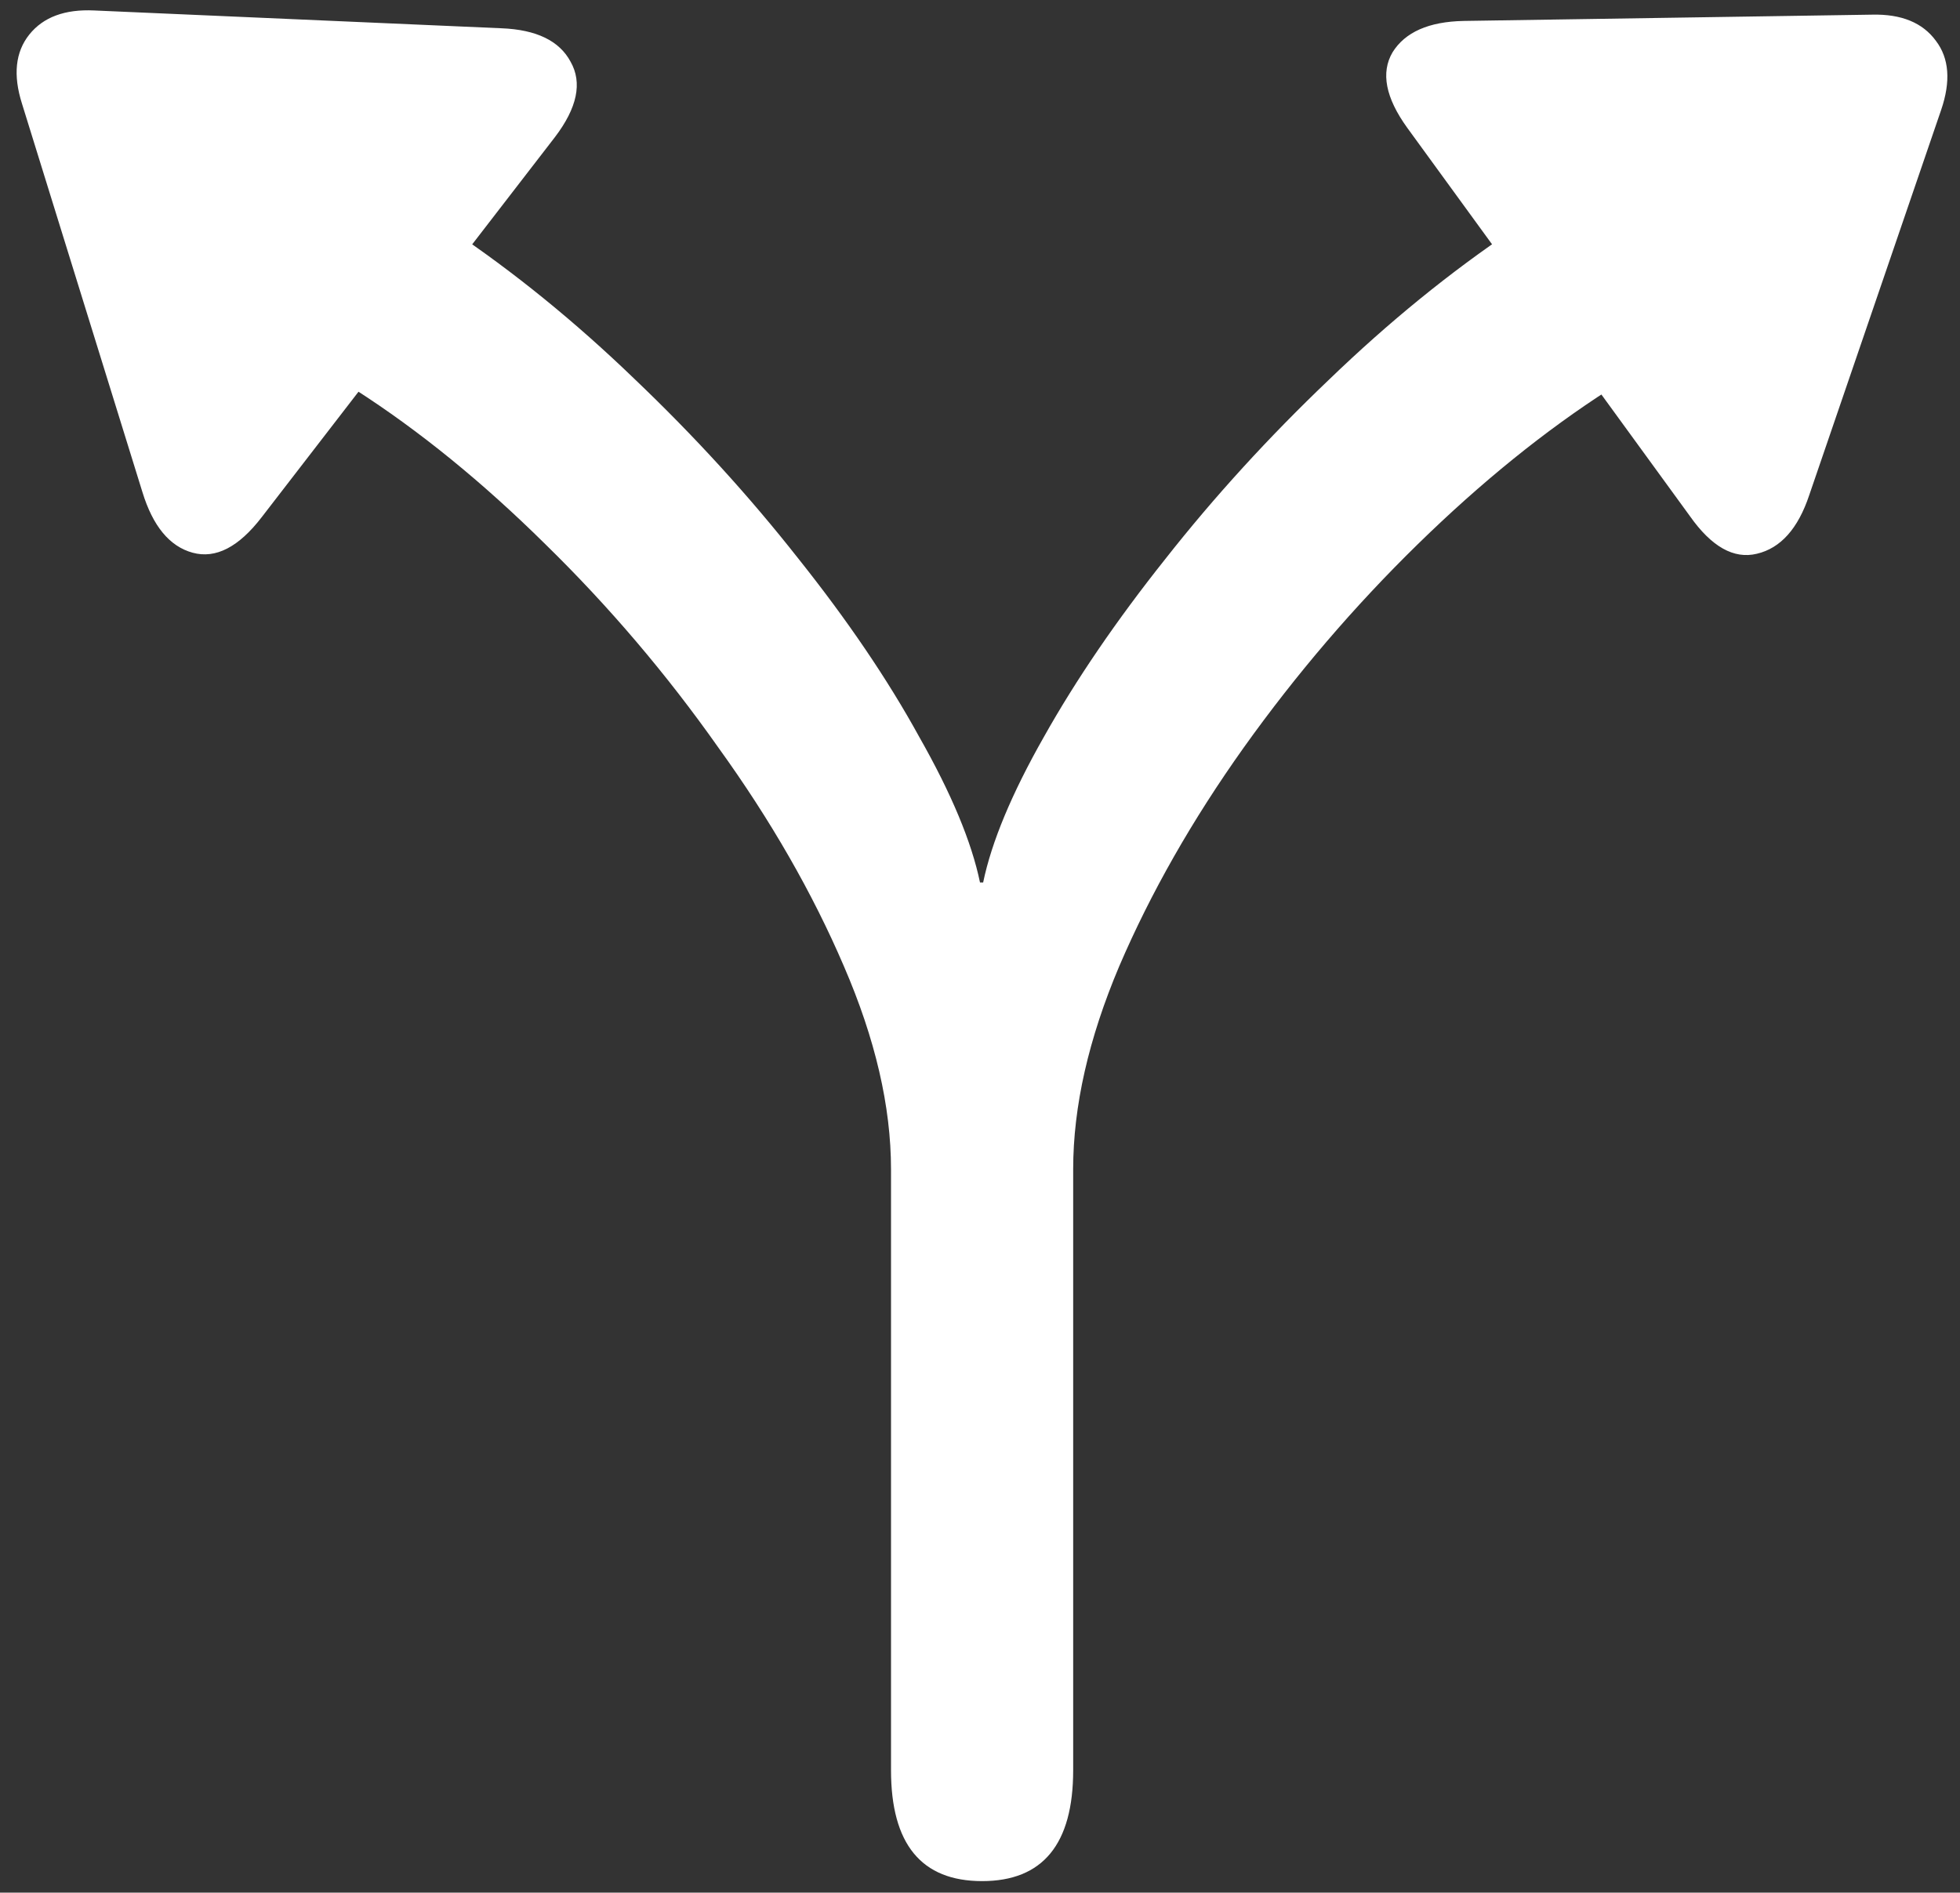 <svg width="117" height="113" viewBox="0 0 117 113" fill="none" xmlns="http://www.w3.org/2000/svg">
<rect x="0" y="0" width="117" height="113" fill="#333333" stroke="none"/>
<path d="M58.625 112.312C62.25 112.312 64.062 110.104 64.062 105.688V69.812C64.062 66.062 64.979 62.021 66.812 57.688C68.688 53.312 71.167 48.958 74.25 44.625C77.375 40.25 80.833 36.208 84.625 32.5C88.417 28.792 92.229 25.708 96.062 23.25L101.062 20C102.854 18.875 103.75 17.25 103.75 15.125C103.75 13.625 103.25 12.396 102.25 11.438C101.292 10.438 100.021 9.938 98.438 9.938C96.812 9.938 95.229 10.458 93.688 11.5L90.375 13.688C86.583 16.229 82.896 19.229 79.312 22.688C75.729 26.104 72.479 29.667 69.562 33.375C66.646 37.042 64.229 40.583 62.312 44C60.396 47.375 59.188 50.271 58.688 52.688H58.5C58 50.271 56.792 47.375 54.875 44C53 40.583 50.583 37.021 47.625 33.312C44.708 29.604 41.458 26.042 37.875 22.625C34.333 19.208 30.667 16.229 26.875 13.688L23.562 11.5C21.979 10.458 20.375 9.938 18.75 9.938C17.167 9.938 15.896 10.458 14.938 11.5C13.979 12.5 13.5 13.688 13.5 15.062C13.5 17.229 14.396 18.875 16.188 20L21.188 23.25C25.021 25.708 28.812 28.792 32.562 32.5C36.354 36.208 39.792 40.25 42.875 44.625C46 48.958 48.5 53.312 50.375 57.688C52.25 62.021 53.188 66.062 53.188 69.812V105.688C53.188 110.104 55 112.312 58.625 112.312ZM15.625 30.875L33.125 8.188C34.458 6.438 34.771 4.938 34.062 3.688C33.396 2.438 32.021 1.771 29.938 1.688L5.625 0.625C3.875 0.542 2.583 1.021 1.75 2.062C0.917 3.104 0.771 4.479 1.312 6.188L8.5 29.375C9.125 31.417 10.125 32.625 11.5 33C12.875 33.375 14.25 32.667 15.625 30.875ZM100.875 30.812C102.167 32.646 103.5 33.396 104.875 33.062C106.292 32.729 107.333 31.562 108 29.562L115.875 6.562C116.458 4.854 116.354 3.479 115.562 2.438C114.771 1.354 113.5 0.833 111.75 0.875L87.375 1.25C85.292 1.292 83.875 1.917 83.125 3.125C82.417 4.333 82.708 5.833 84 7.625L100.875 30.812Z" fill="white"/>
</svg>

